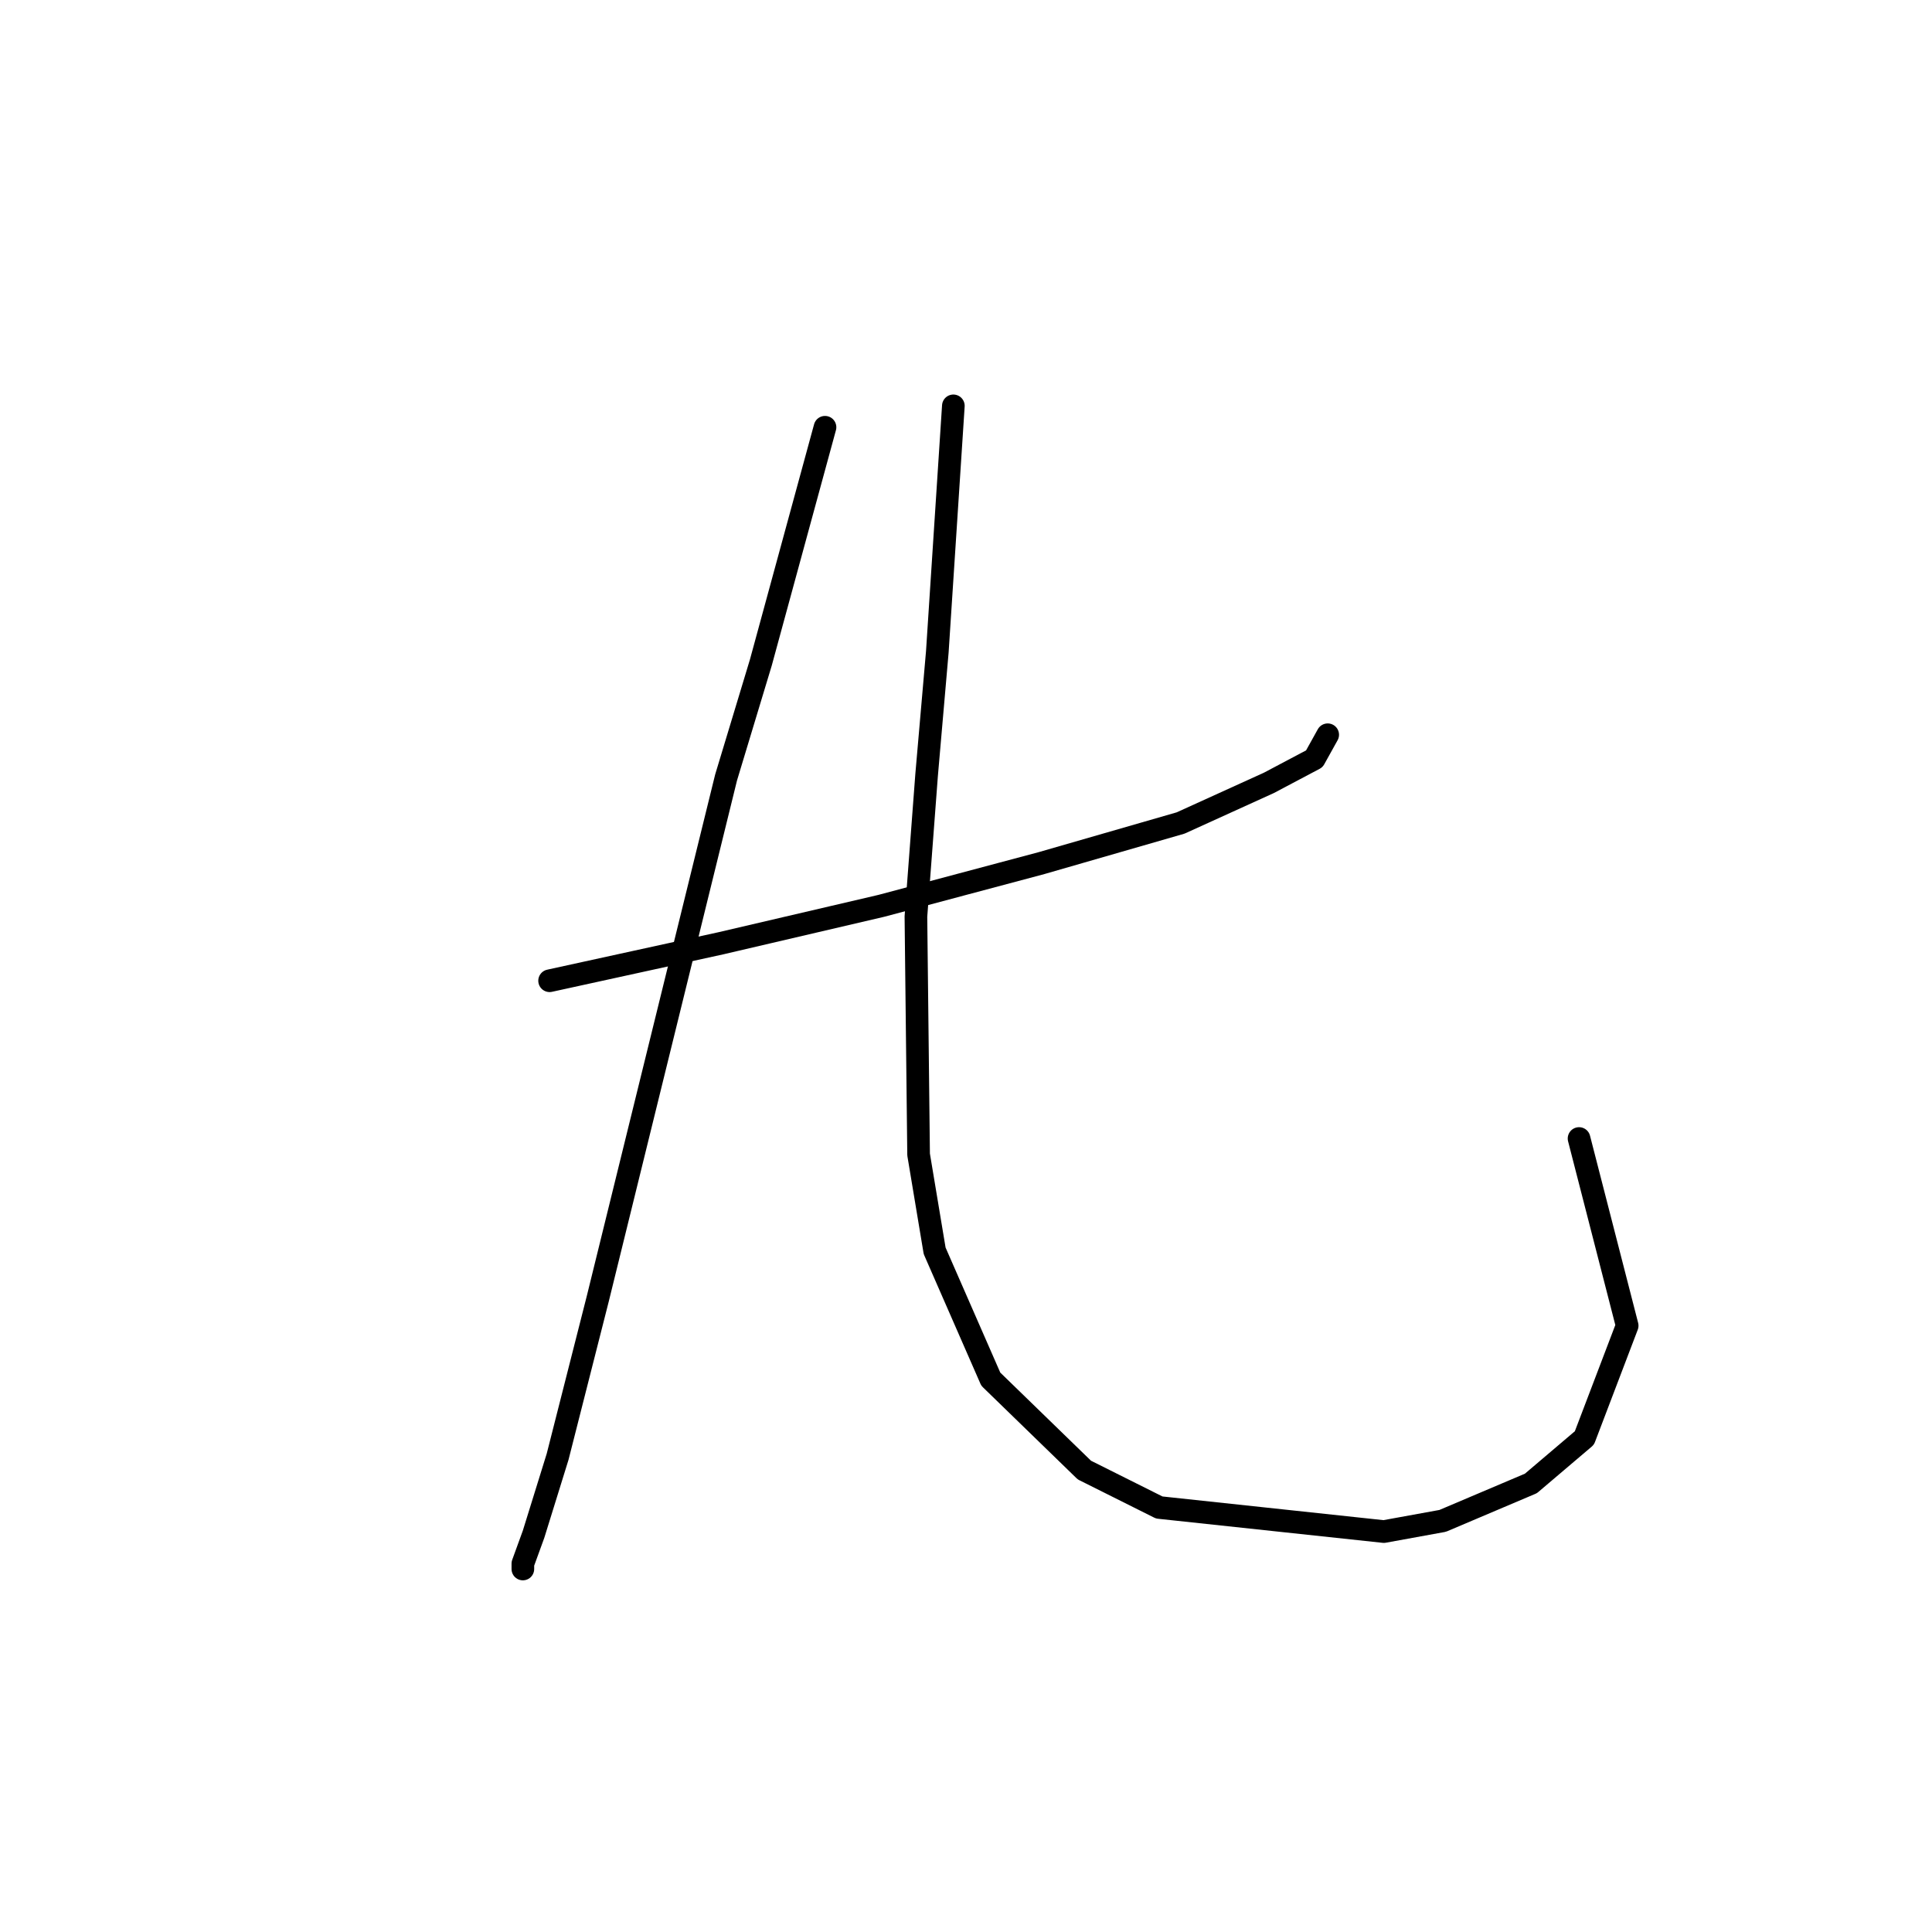 <?xml version="1.0" standalone="no"?>
    <svg width="256" height="256" xmlns="http://www.w3.org/2000/svg" version="1.1">
    <polyline stroke="black" stroke-width="3" stroke-linecap="round" fill="transparent" stroke-linejoin="round" points="72.825 129.954 84.162 127.474 95.5 124.994 116.758 120.033 138.017 114.364 156.441 109.05 168.133 103.735 174.156 100.547 175.927 97.358 175.927 97.358 " />
        <polyline stroke="black" stroke-width="3" stroke-linecap="round" fill="transparent" stroke-linejoin="round" points="109.318 56.613 105.066 72.202 100.815 87.792 96.209 103.027 79.202 172.116 73.888 193.02 70.699 203.295 69.282 207.192 69.282 207.901 69.282 207.901 " />
        <polyline stroke="black" stroke-width="3" stroke-linecap="round" fill="transparent" stroke-linejoin="round" points="126.325 53.778 125.262 70.076 124.199 86.374 122.782 102.672 121.364 121.45 121.719 152.984 123.845 165.739 131.285 182.745 143.686 194.792 153.606 199.752 183.368 202.941 191.162 201.523 202.854 196.563 209.941 190.54 215.609 175.659 209.232 150.858 209.232 150.858 " />
        </svg>
